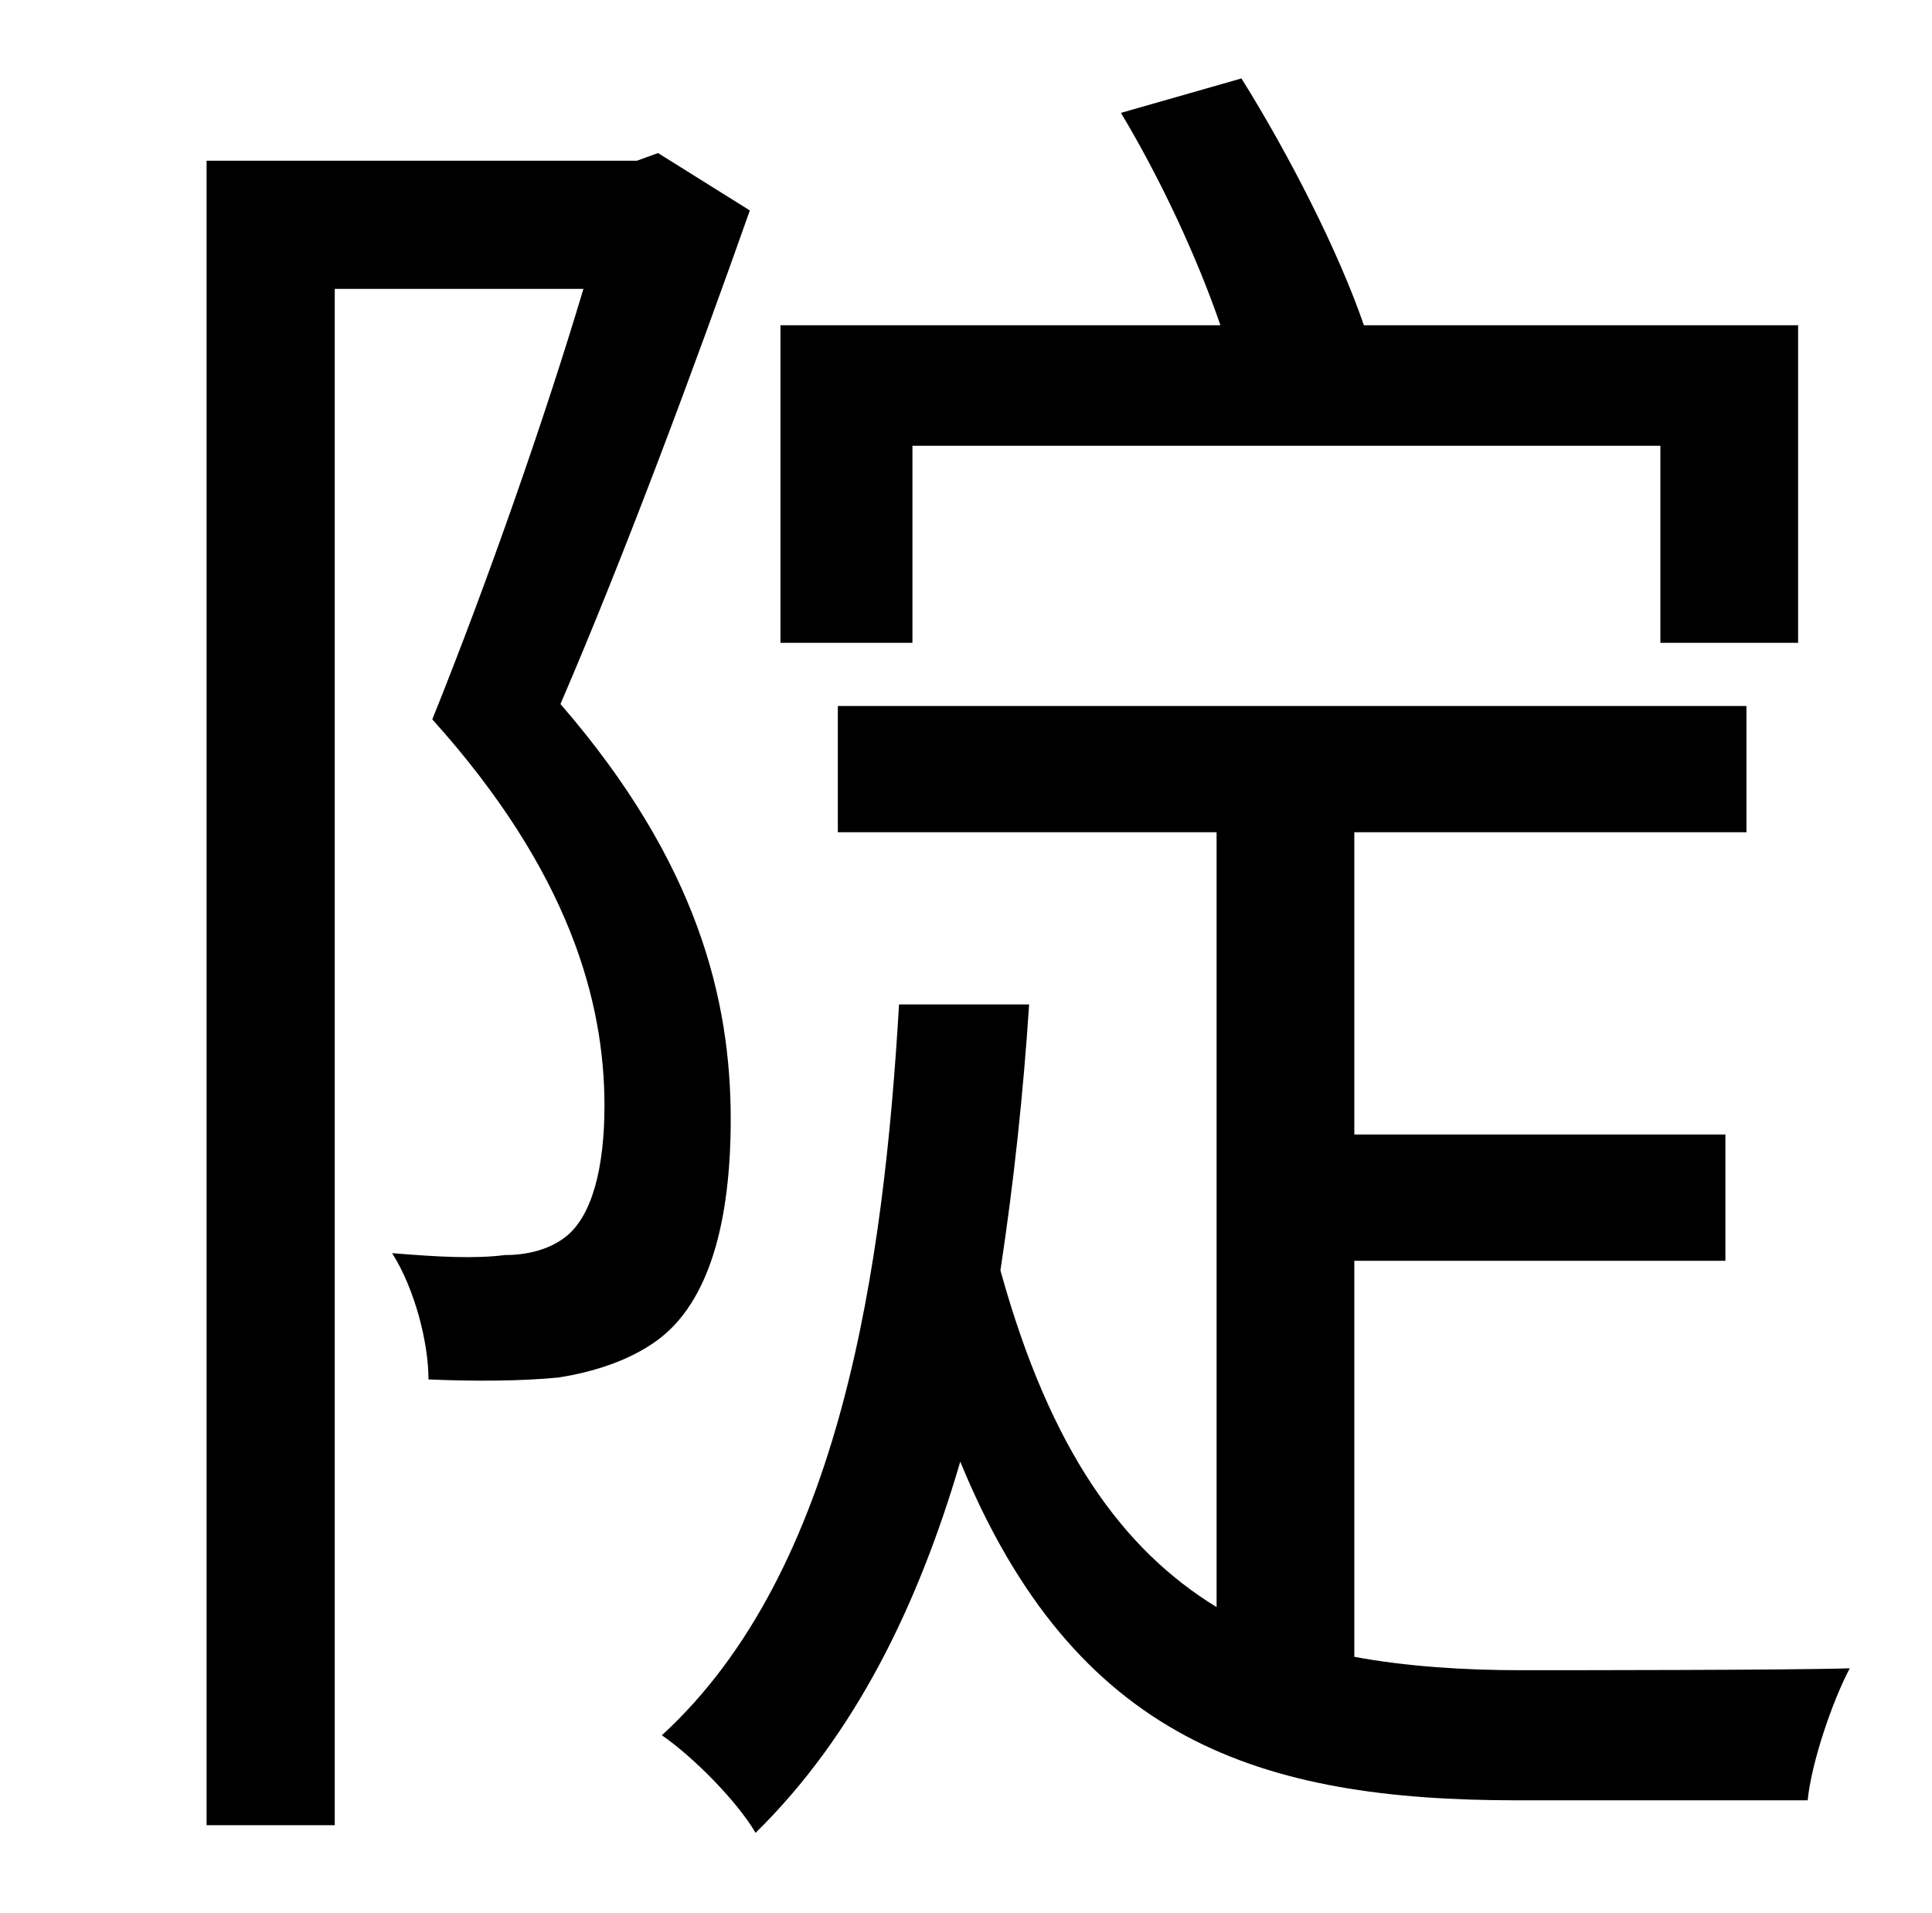 <?xml version="1.0" standalone="no"?>
<!DOCTYPE svg PUBLIC "-//W3C//DTD SVG 1.1//EN" "http://www.w3.org/Graphics/SVG/1.1/DTD/svg11.dtd" >
<svg xmlns="http://www.w3.org/2000/svg" xmlns:xlink="http://www.w3.org/1999/xlink" version="1.1" viewBox="-10 0 1010 1000">
   <path fill="currentColor"
d="M467 233v103h-69v-166h230c-12 -35 -31 -76 -52 -111l63 -18c25 40 51 91 64 129h227v166h-72v-103h-391zM334 80l48 30c-29 82 -65 179 -99 258c72 83 89 155 89 217c0 53 -11 96 -39 116c-14 10 -32 16 -51 19c-20 2 -46 2 -68 1c0 -19 -7 -47 -19 -66c24 2 43 3 59 1
c12 0 23 -3 31 -9c15 -11 21 -38 21 -69c0 -54 -18 -122 -90 -202c29 -72 59 -158 79 -225h-130v803h-67v-870h225zM698 659v207c27 5 57 7 87 7c22 0 141 0 172 -1c-9 17 -20 49 -22 69h-152c-134 0 -231 -31 -291 -177c-22 75 -55 143 -107 194c-10 -17 -33 -40 -49 -51
c94 -86 116 -246 124 -382h68c-3 46 -8 93 -15 139c26 94 64 146 113 176v-405h-198v-66h475v66h-205v158h194v66h-194z" />
</svg>
